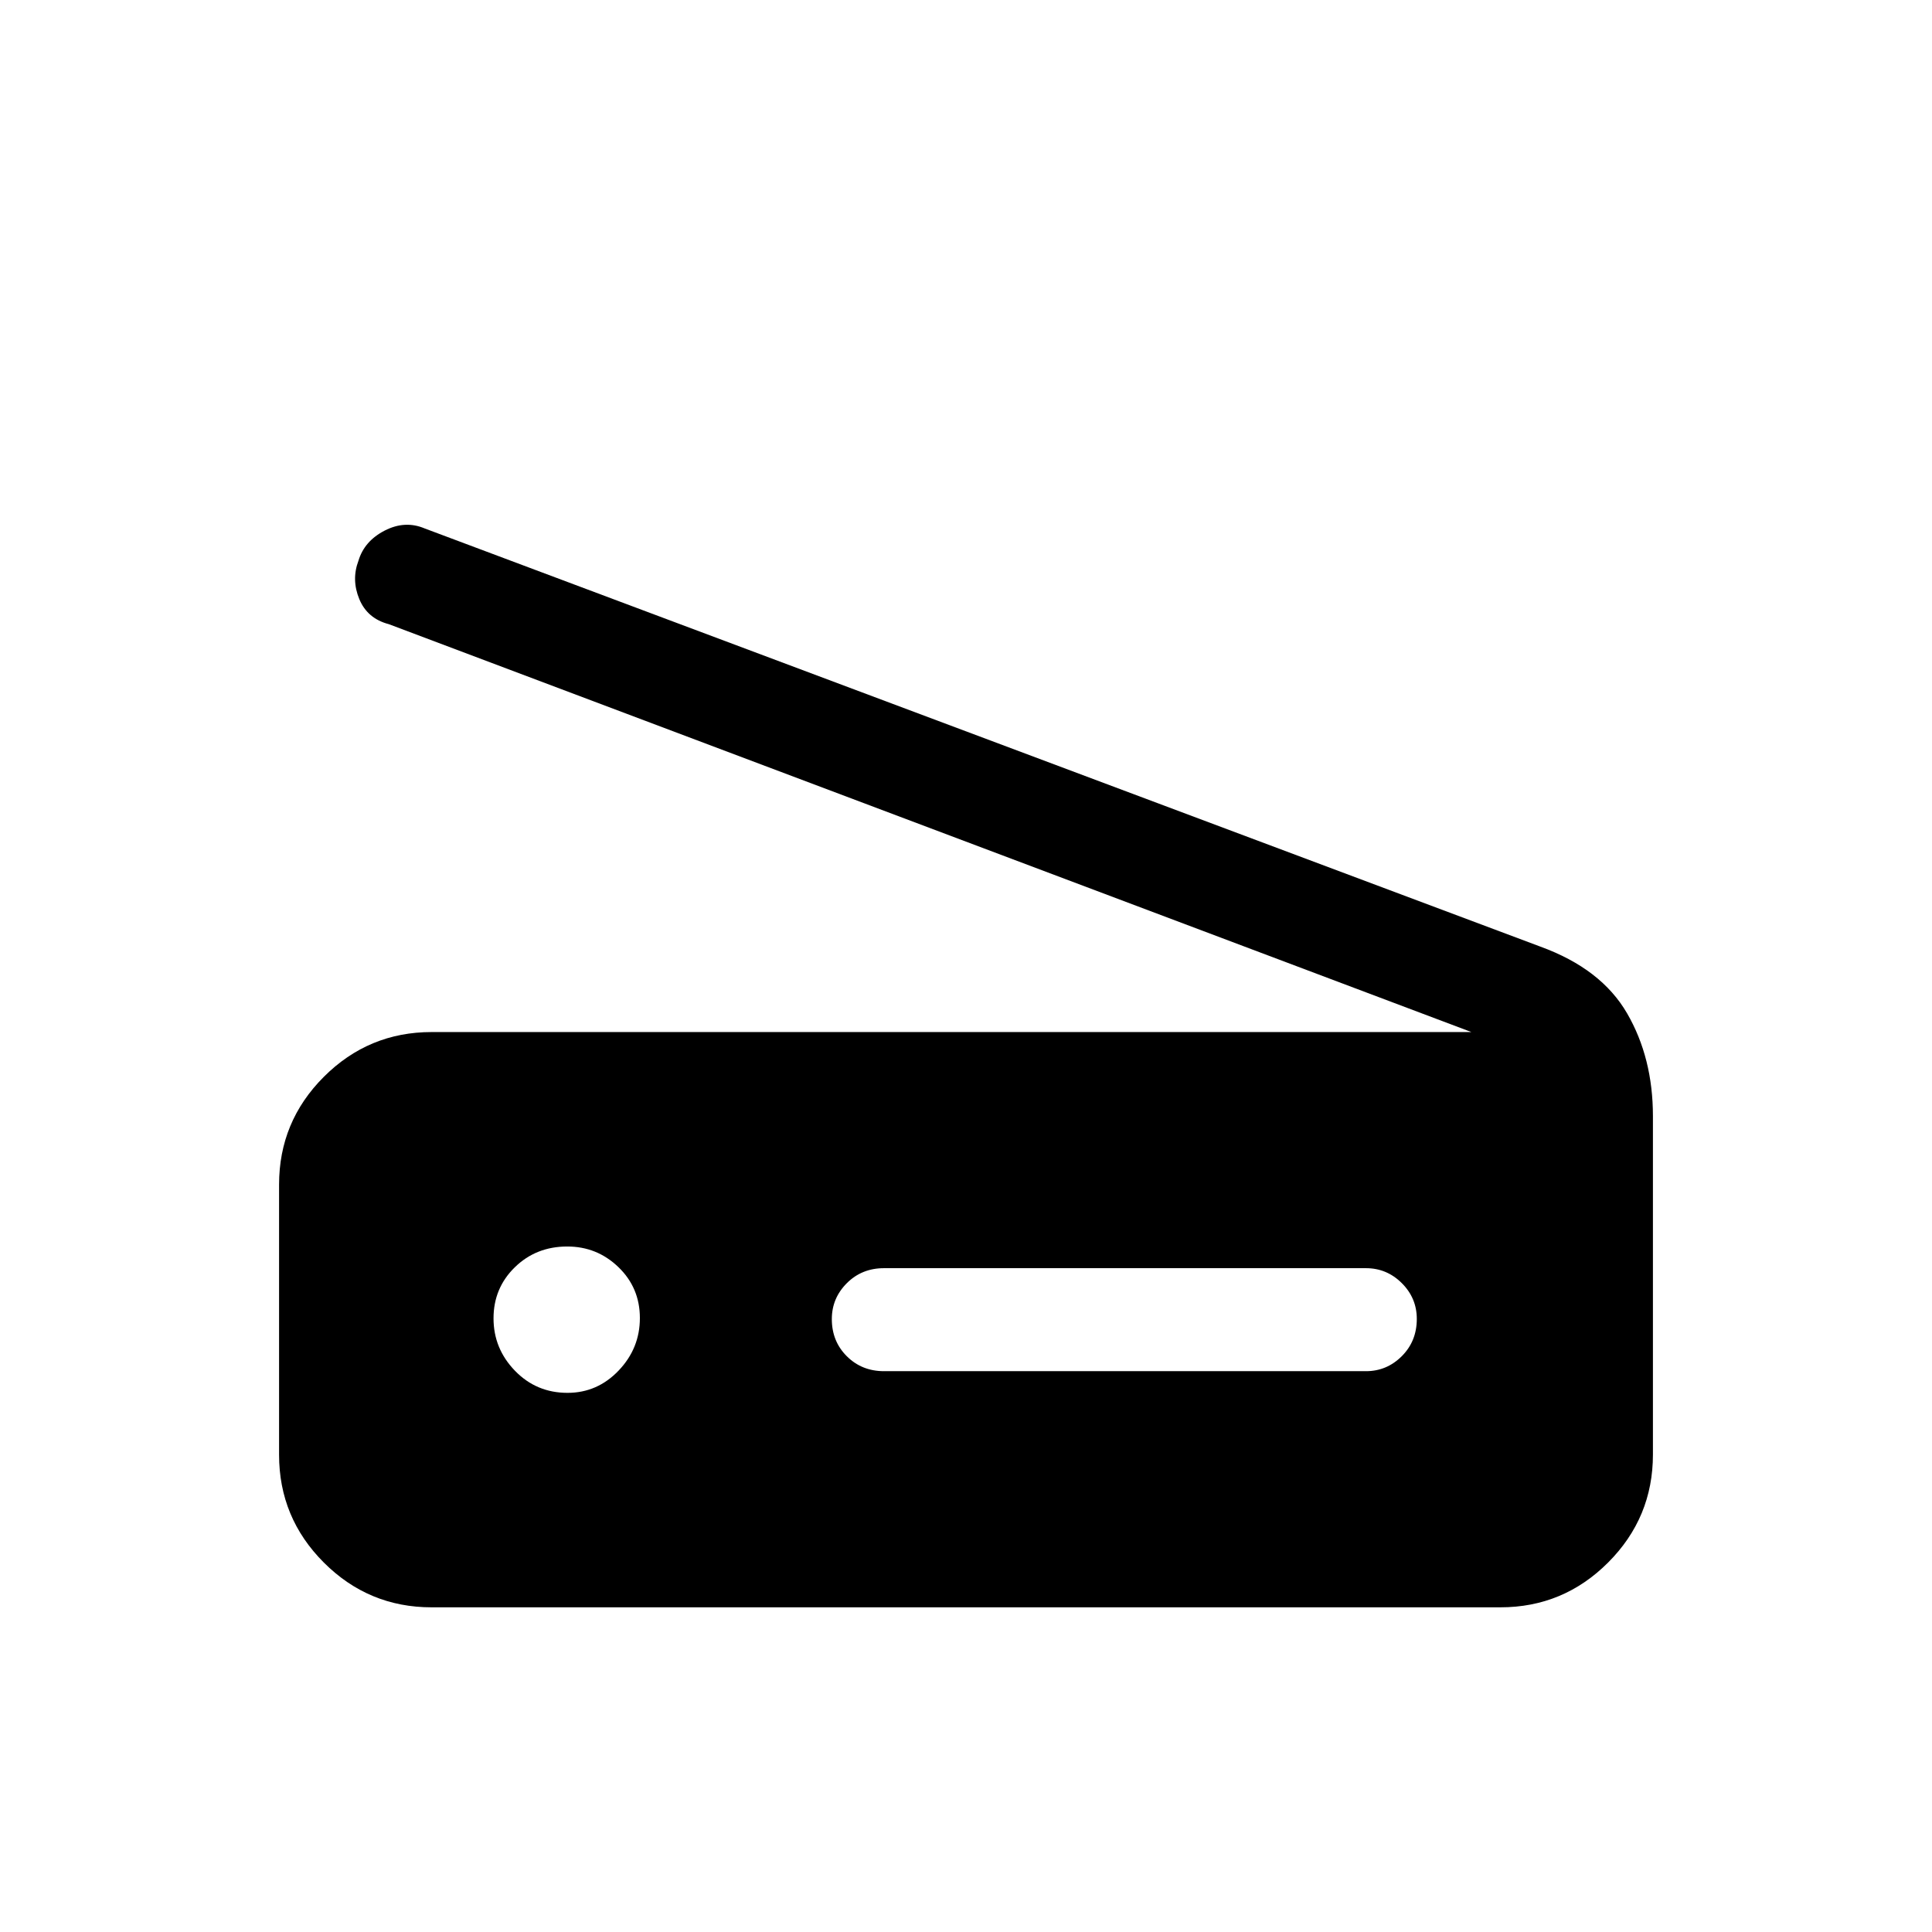 <svg xmlns="http://www.w3.org/2000/svg" height="40" viewBox="0 -960 960 960" width="40"><path d="M731.13-447.18 193.21-649.85q-10.67-2.79-14.67-12.45t-.41-19.12q2.92-9.73 13.01-14.93 10.09-5.19 19.83-1.09l554.41 207.8q30.29 11.02 43.12 33.18 12.83 22.15 12.83 51.08v168.12q0 31.36-22.24 53.64-22.25 22.29-53.55 22.29H214.46q-31.3 0-53.55-22.25-22.24-22.25-22.24-53.55v-134.25q0-31.31 22.24-53.55 22.25-22.25 53.55-22.25h516.67ZM439.26-278.67h239.48q10.36 0 17.81-7.46 7.45-7.45 7.45-18.5 0-10.37-7.45-17.79-7.45-7.43-17.81-7.43H439.26q-11.03 0-18.48 7.46-7.45 7.46-7.45 17.84 0 11.04 7.45 18.46 7.45 7.42 18.48 7.42ZM281.99-267.9q14.82 0 25.39-11.06t10.57-26.1q0-15.03-10.64-25.29-10.63-10.27-25.45-10.27-15.49 0-26.06 10.33-10.57 10.33-10.57 25.36t10.63 26.03q10.64 11 26.13 11Z"/></svg>
